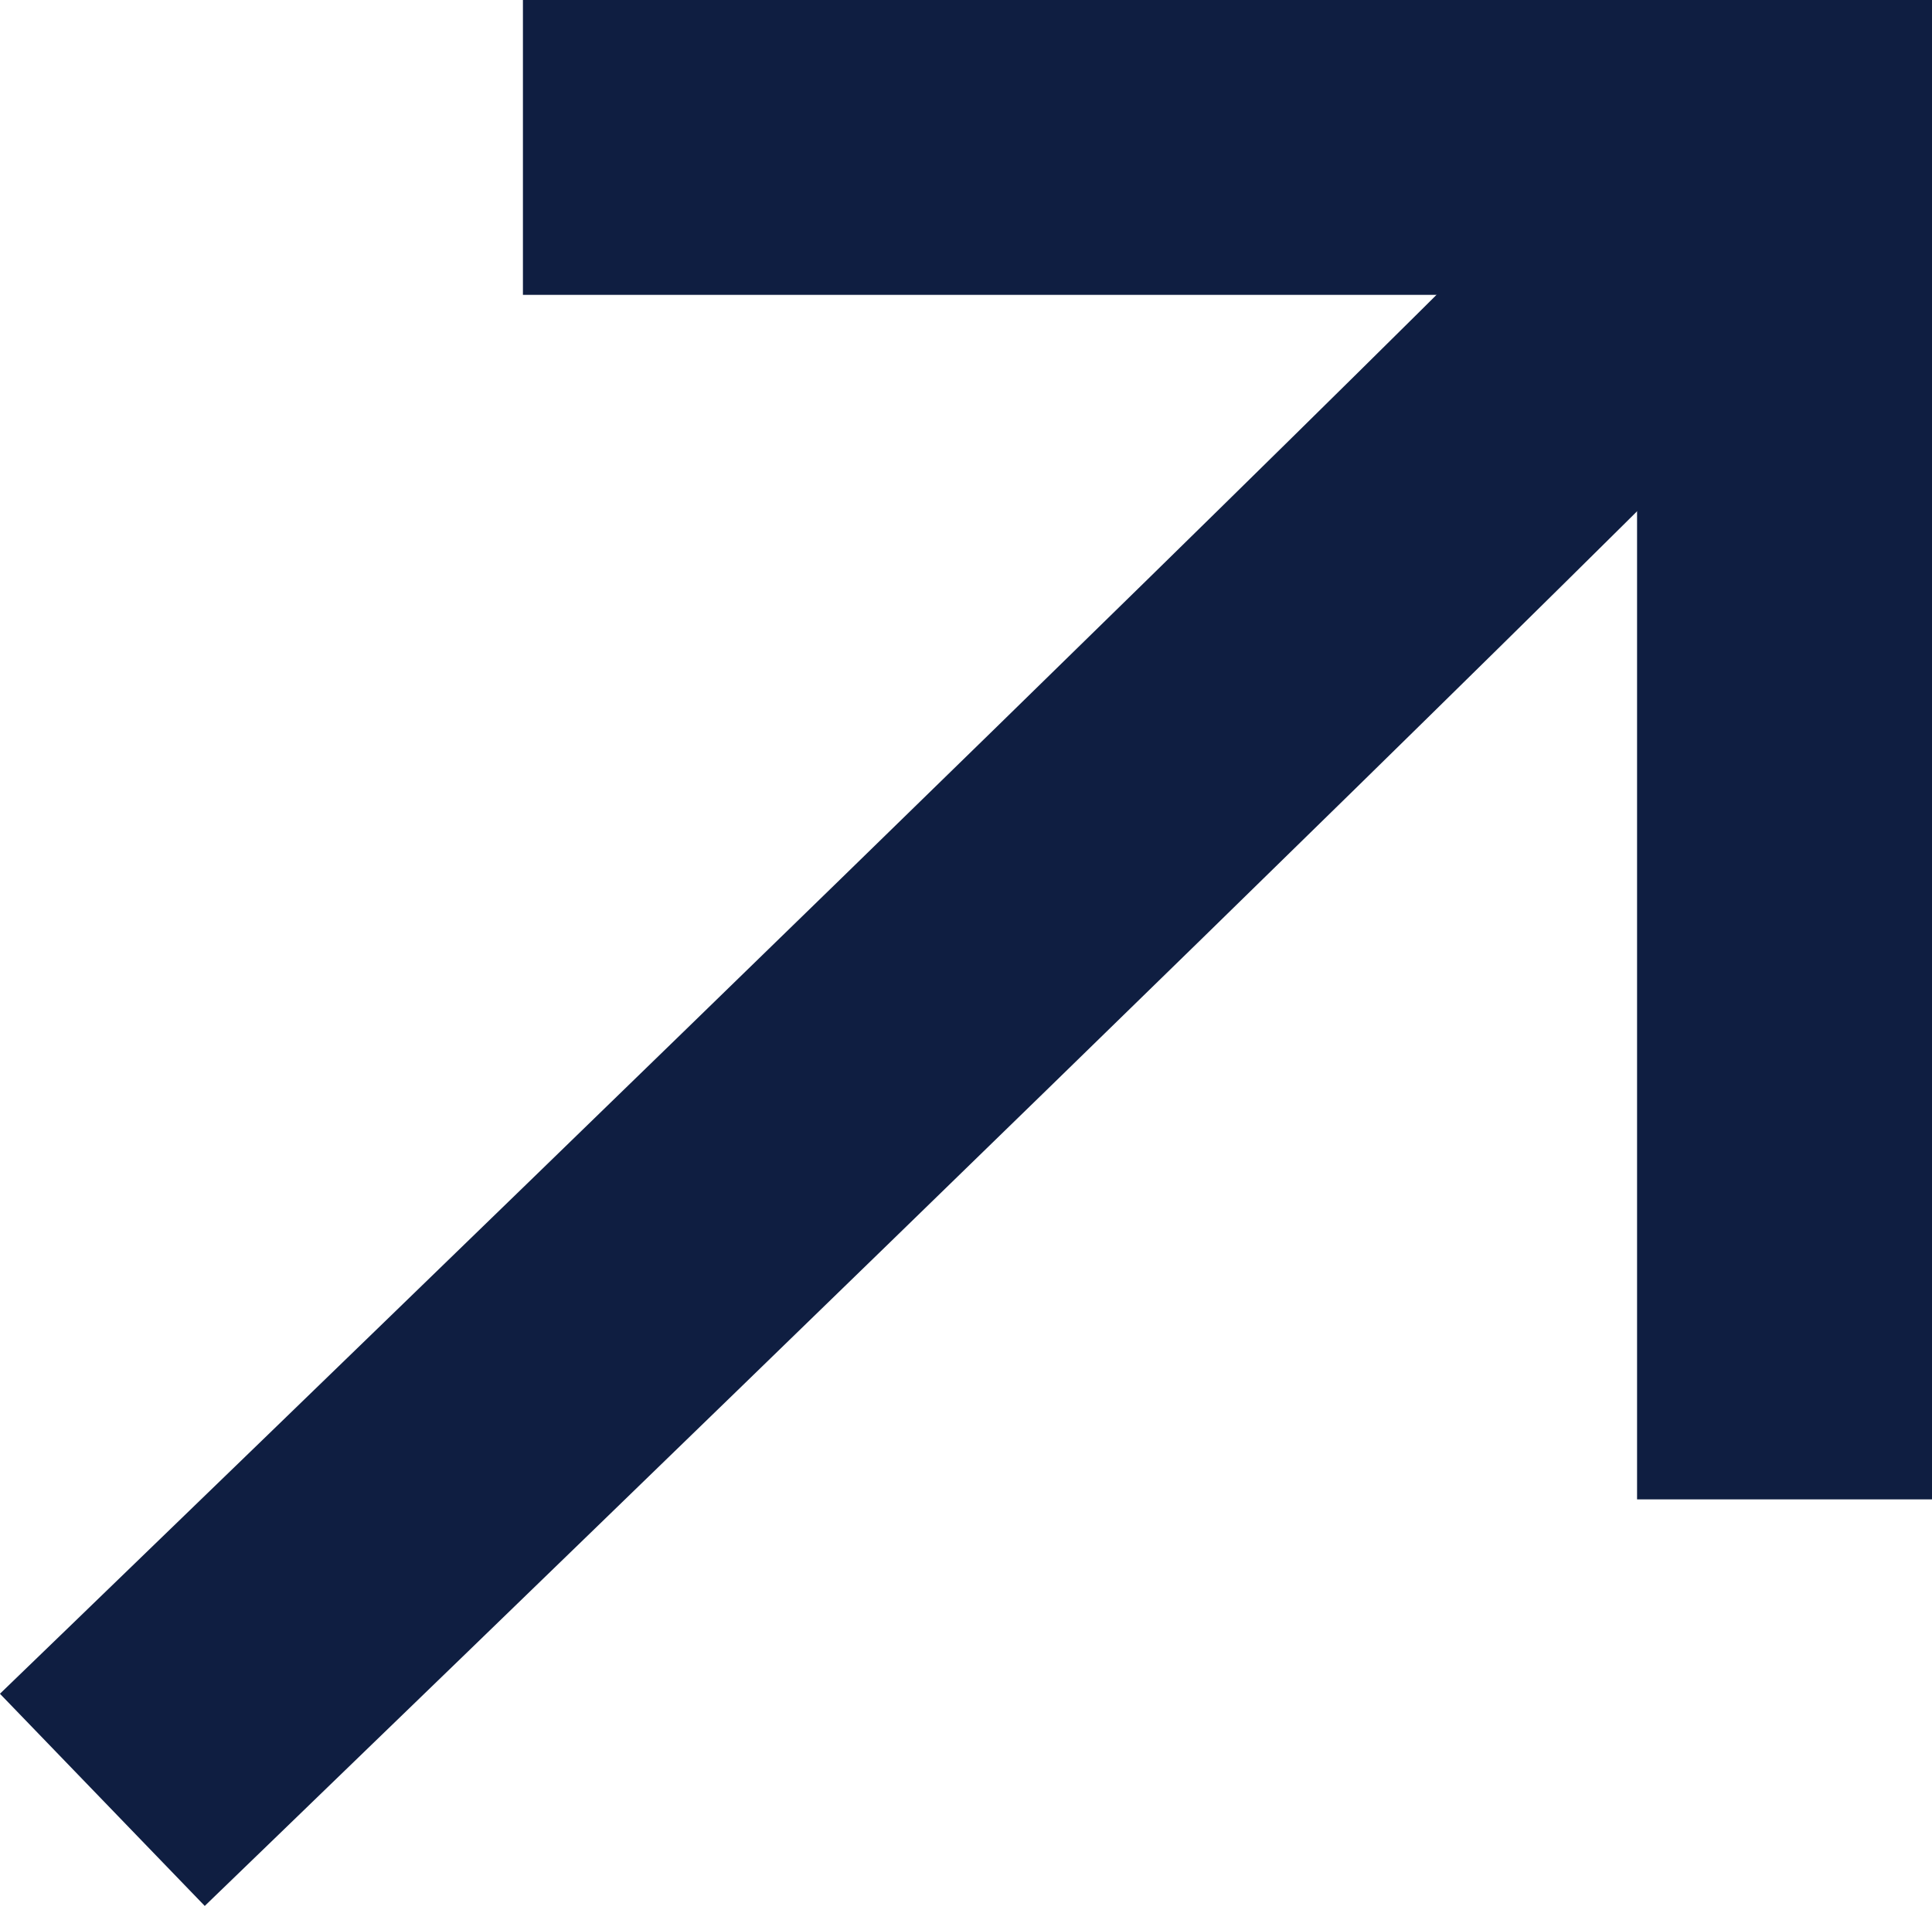 <svg xmlns="http://www.w3.org/2000/svg" width="13.101" height="12.928" viewBox="0 0 13.101 12.928">
  <g id="Benefits_arrow_2" data-name="Benefits arrow 2" transform="translate(0.694 1)">
    <path id="Path_2" data-name="Path 2" d="M0,11.208S11.407.2,11.407,0" fill="none" stroke="#0f1e41" stroke-miterlimit="10" stroke-width="2"/>
    <path id="Path_3" data-name="Path 3" d="M0,0H8.555V9.17" transform="translate(2.852)" fill="none" stroke="#0f1e41" stroke-miterlimit="10" stroke-width="2"/>
  </g>
</svg>
